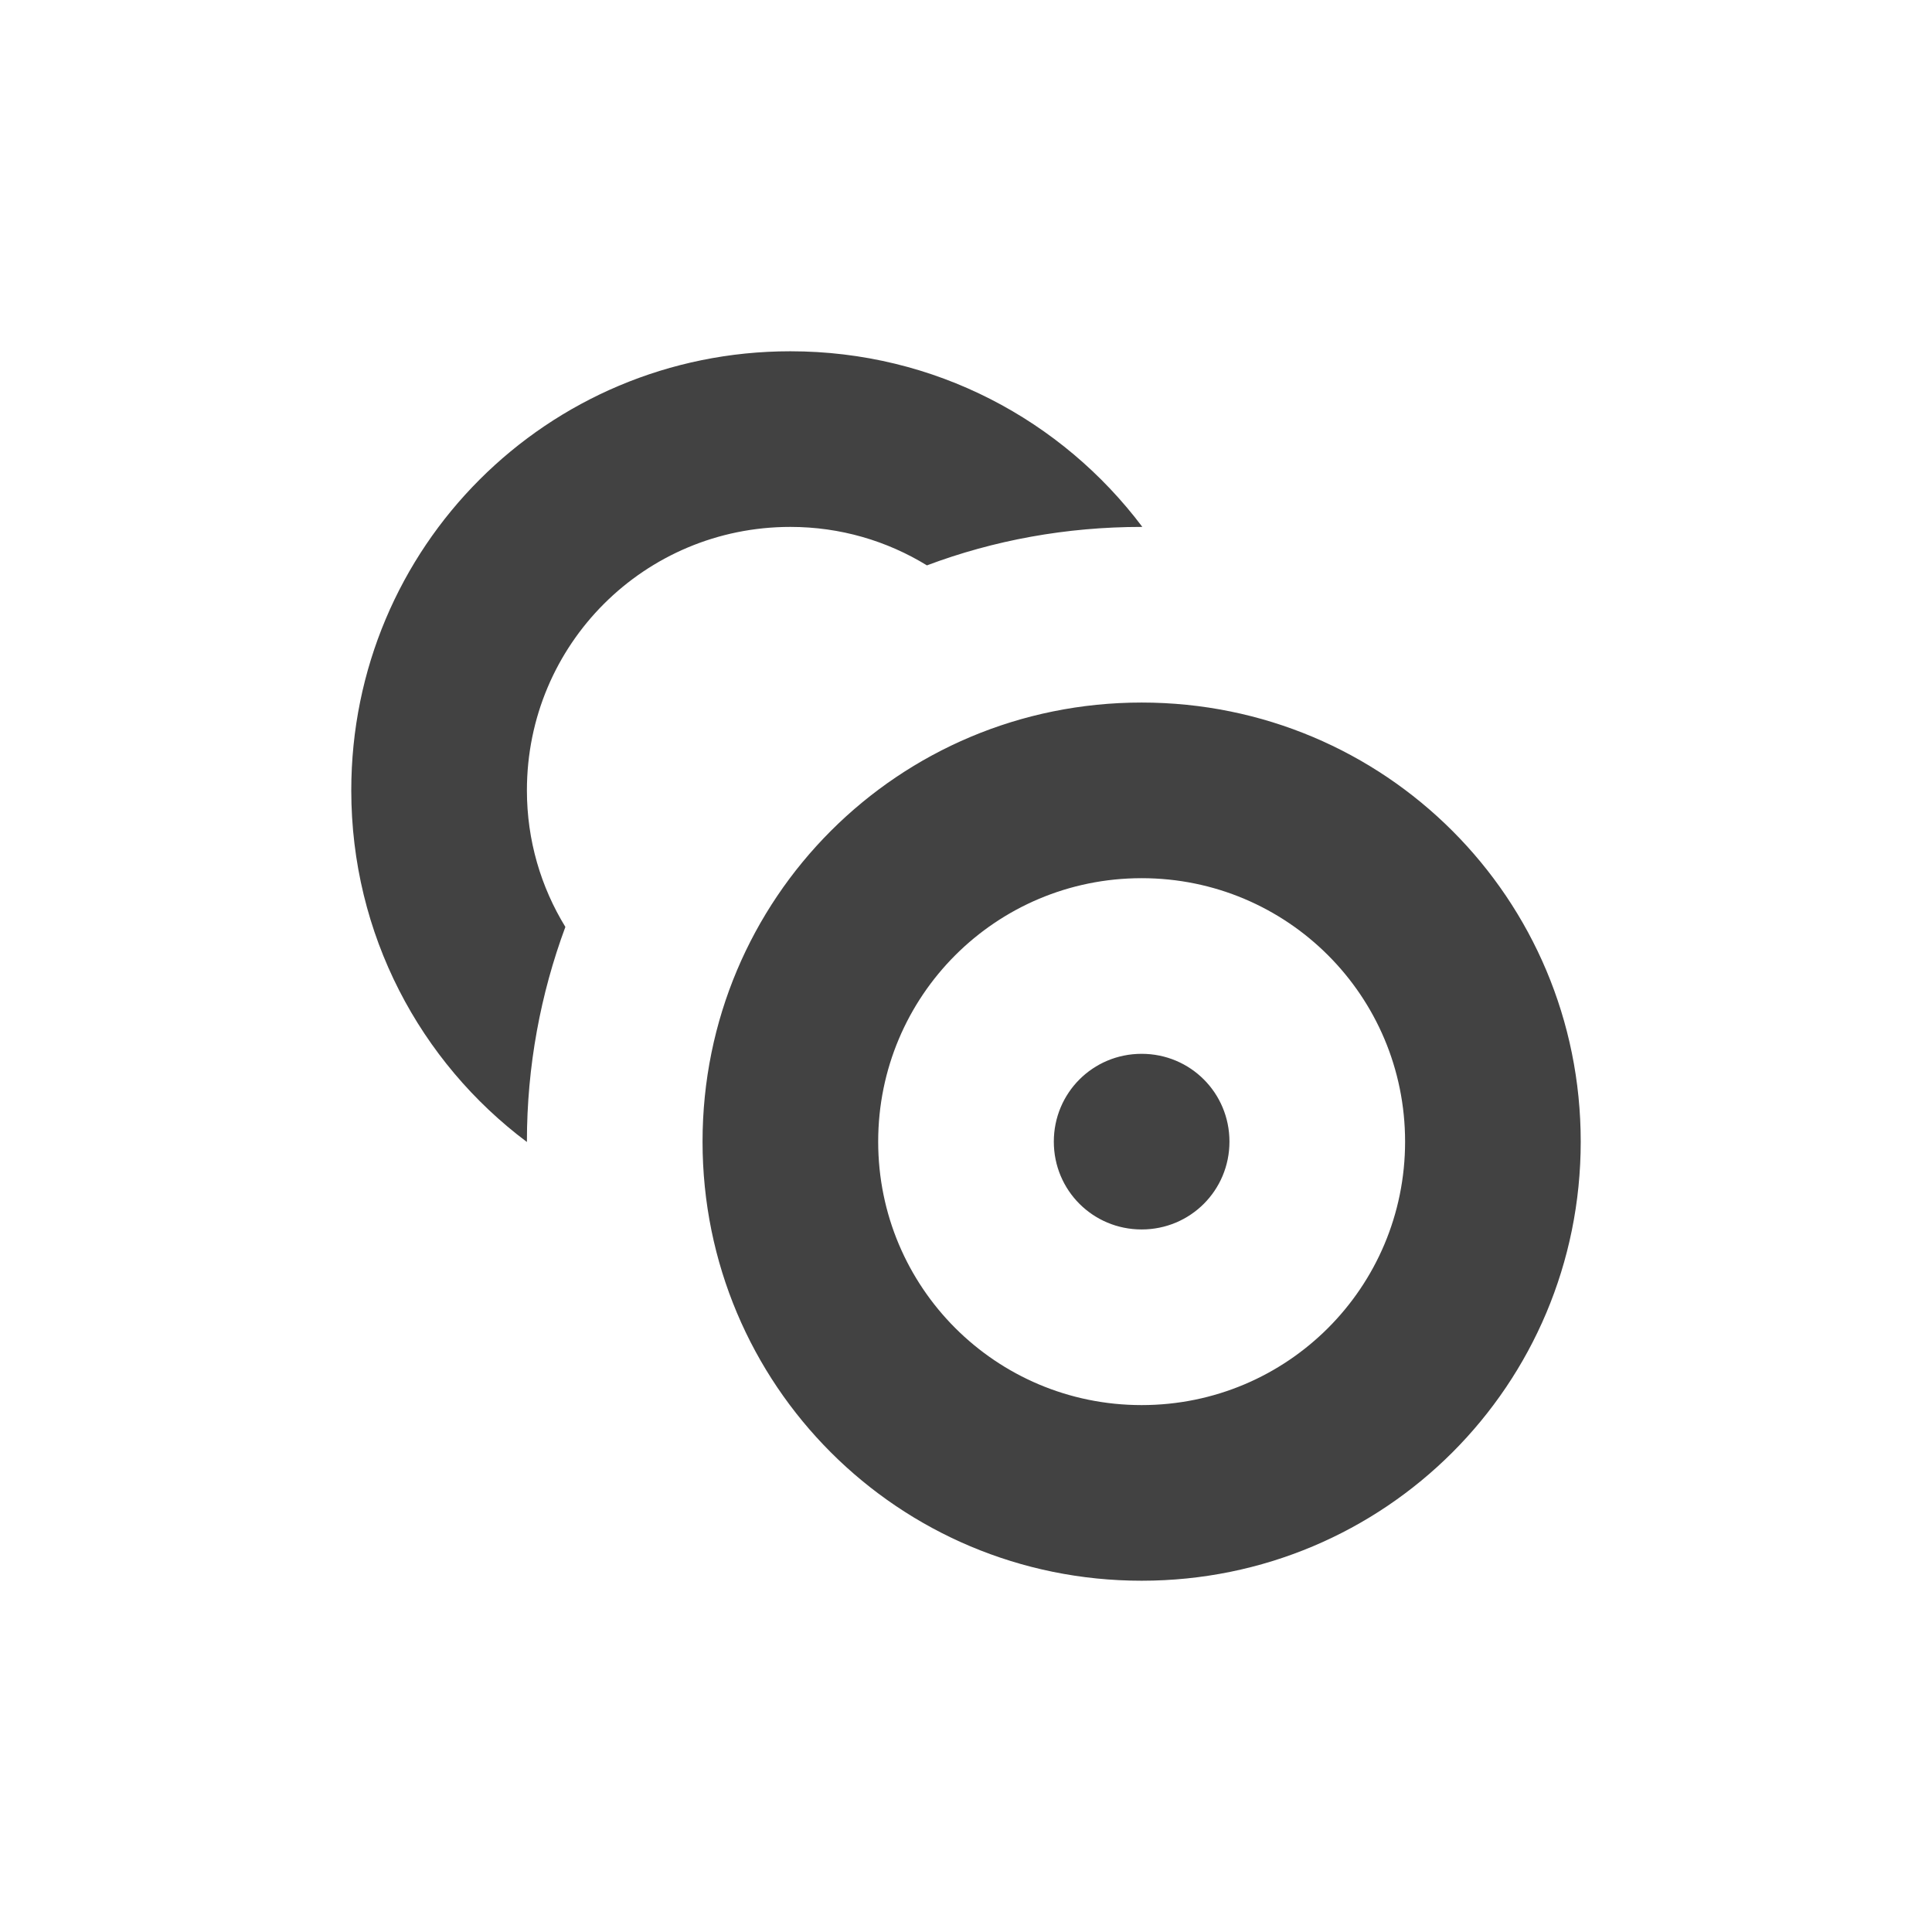 <?xml version="1.0" encoding="UTF-8"?>
<svg xmlns="http://www.w3.org/2000/svg" xmlns:xlink="http://www.w3.org/1999/xlink" width="22px" height="22px" viewBox="0 0 22 22" version="1.1">
<g id="surface1">
     <defs>
  <style id="current-color-scheme" type="text/css">
   .ColorScheme-Text { color:#424242; } .ColorScheme-Highlight { color:#eeeeee; }
  </style>
 </defs>
<path style="fill:currentColor" class="ColorScheme-Text" d="M 9 4 C 6.23 4 4 6.23 4 9 C 4 10.641 4.785 12.094 6 13.004 C 6 13.004 6 13.004 6 13 C 6 12.141 6.156 11.316 6.438 10.555 C 6.16 10.102 6 9.57 6 9 C 6 7.336 7.34 6 9 6 C 9.57 6 10.102 6.16 10.555 6.438 C 11.316 6.152 12.141 6 13 6 C 13.004 6 13.004 6 13.008 6 C 12.094 4.785 10.645 4 9 4 Z M 13 8 C 10.23 8 8 10.23 8 13 C 8 15.77 10.23 18 13 18 C 15.77 18 18 15.77 18 13 C 18 10.23 15.77 8 13 8 Z M 13 10 C 14.66 10 16 11.34 16 13 C 16 14.66 14.66 16 13 16 C 11.34 16 10 14.66 10 13 C 10 11.34 11.34 10 13 10 Z M 13 12 C 12.445 12 12 12.445 12 13 C 12 13.555 12.445 14 13 14 C 13.555 14 14 13.555 14 13 C 14 12.445 13.555 12 13 12 Z M 13 12 "/>
</g>
</svg>
